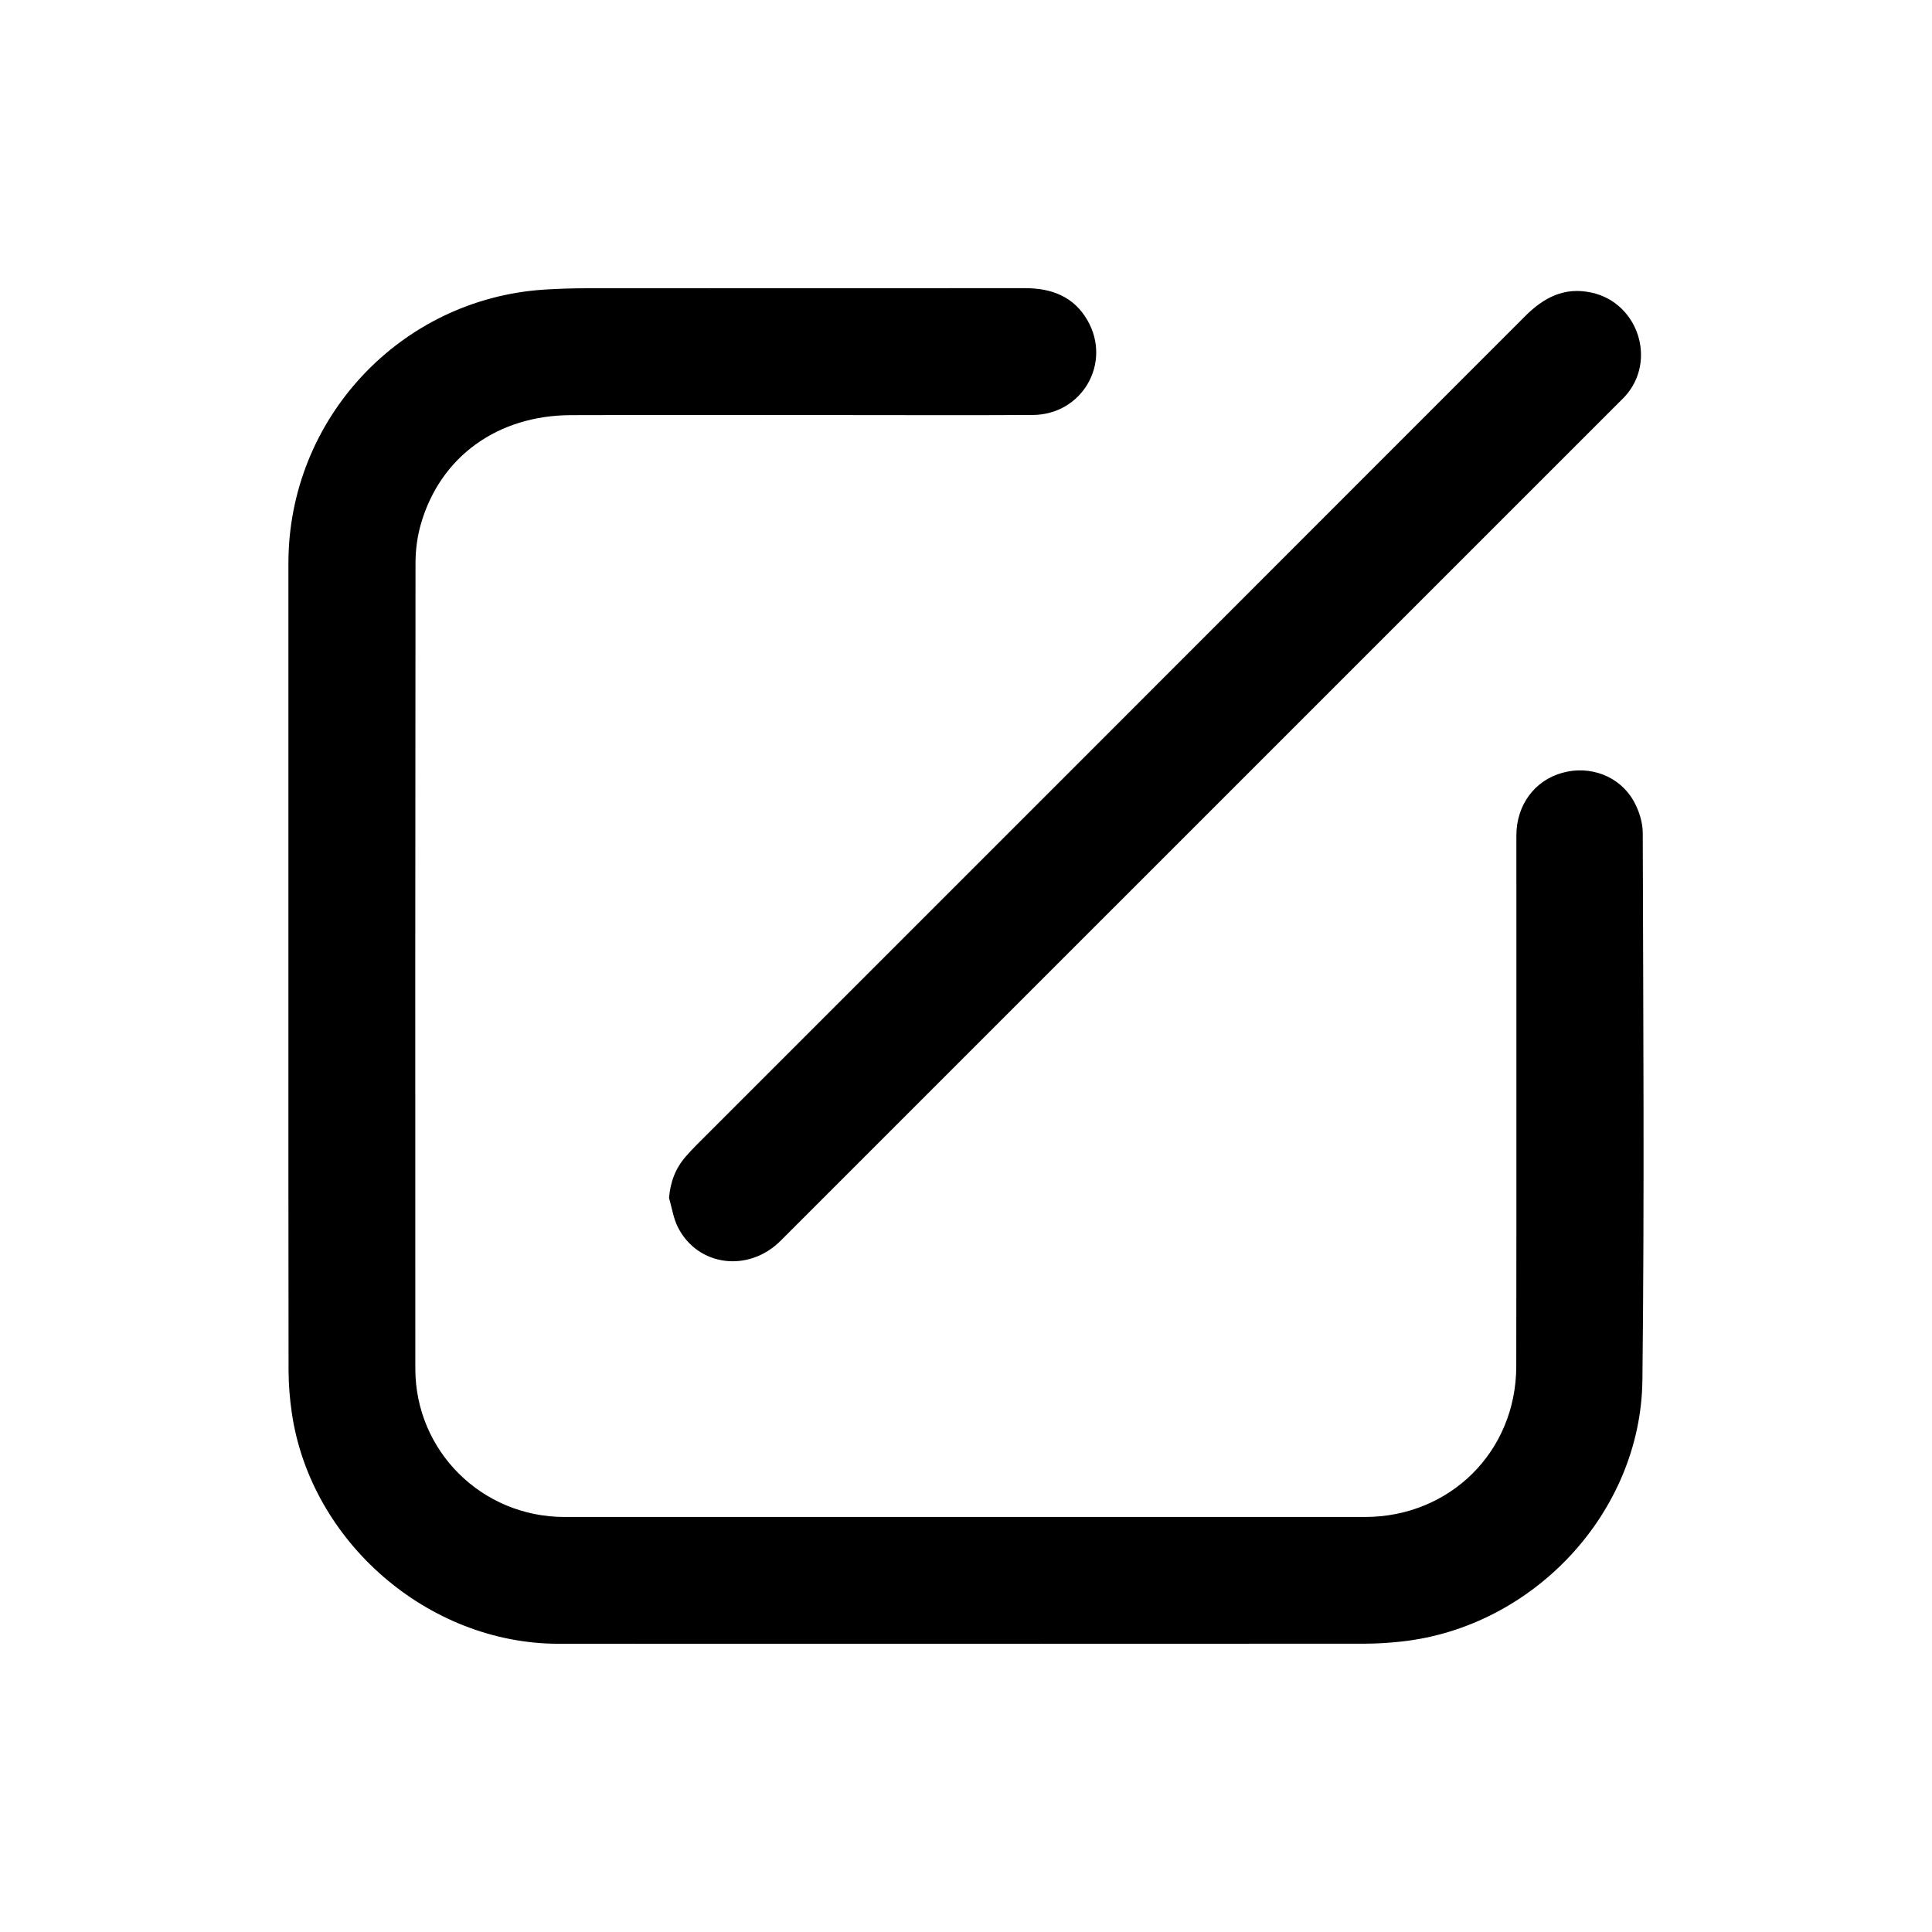 <?xml version="1.0" standalone="no"?><!DOCTYPE svg PUBLIC "-//W3C//DTD SVG 1.1//EN" "http://www.w3.org/Graphics/SVG/1.1/DTD/svg11.dtd"><svg class="icon" width="30px" height="30.00px" viewBox="0 0 1024 1024" version="1.1" xmlns="http://www.w3.org/2000/svg"><path  d="M152.87 512.37c0-71.3-0.01-142.59 0-213.89 0.01-76.54 59.37-140.05 135.56-144.98 7.62-0.49 15.28-0.72 22.92-0.72 77.28-0.05 154.55 0 231.83-0.05 14.11-0.01 25.94 4.36 33.25 17.14 12.92 22.59-2.87 49.92-29.04 50.07-33.73 0.2-67.47 0.05-101.2 0.05-47.85 0-95.7-0.11-143.55 0.04-39.05 0.12-69.37 22.11-79.6 57.84-1.88 6.56-2.8 13.63-2.81 20.47-0.16 142.35-0.15 284.71-0.1 427.06 0.01 43.67 35.24 78.63 79.09 78.63 141.4 0.01 282.79 0.01 424.19 0 45.12 0 80.18-34.68 80.24-79.87 0.14-93.79 0.03-187.57 0.06-281.36 0.01-16.14 9.69-29.18 24.44-33.22 14.68-4.03 30.27 1.73 37.73 15 2.81 5 4.8 11.23 4.81 16.91 0.25 96.65 0.92 193.32-0.18 289.96-0.8 70.22-57.71 130.83-127.44 138.57-6.63 0.74-13.34 1.17-20.01 1.17-142.35 0.07-284.7 0.06-427.06 0.04-68.9-0.01-131.24-53.85-141.31-122.17-1.11-7.54-1.74-15.22-1.75-22.83-0.12-71.27-0.07-142.56-0.07-213.86z"  /><path  d="M354.6 634.9c0.72-8.59 3.49-15.77 8.92-21.97 1.73-1.98 3.51-3.92 5.37-5.77 146.48-146.5 292.99-292.96 439.4-439.53 9.95-9.96 20.87-15.7 35.28-12.54 24.75 5.42 34.72 36.15 17.77 54.92-0.8 0.89-1.67 1.71-2.52 2.56-148.35 148.35-296.7 296.71-445.07 445.05-17.07 17.06-43.95 13.6-54.47-7.2-2.39-4.75-3.16-10.33-4.68-15.52z"  /></svg>